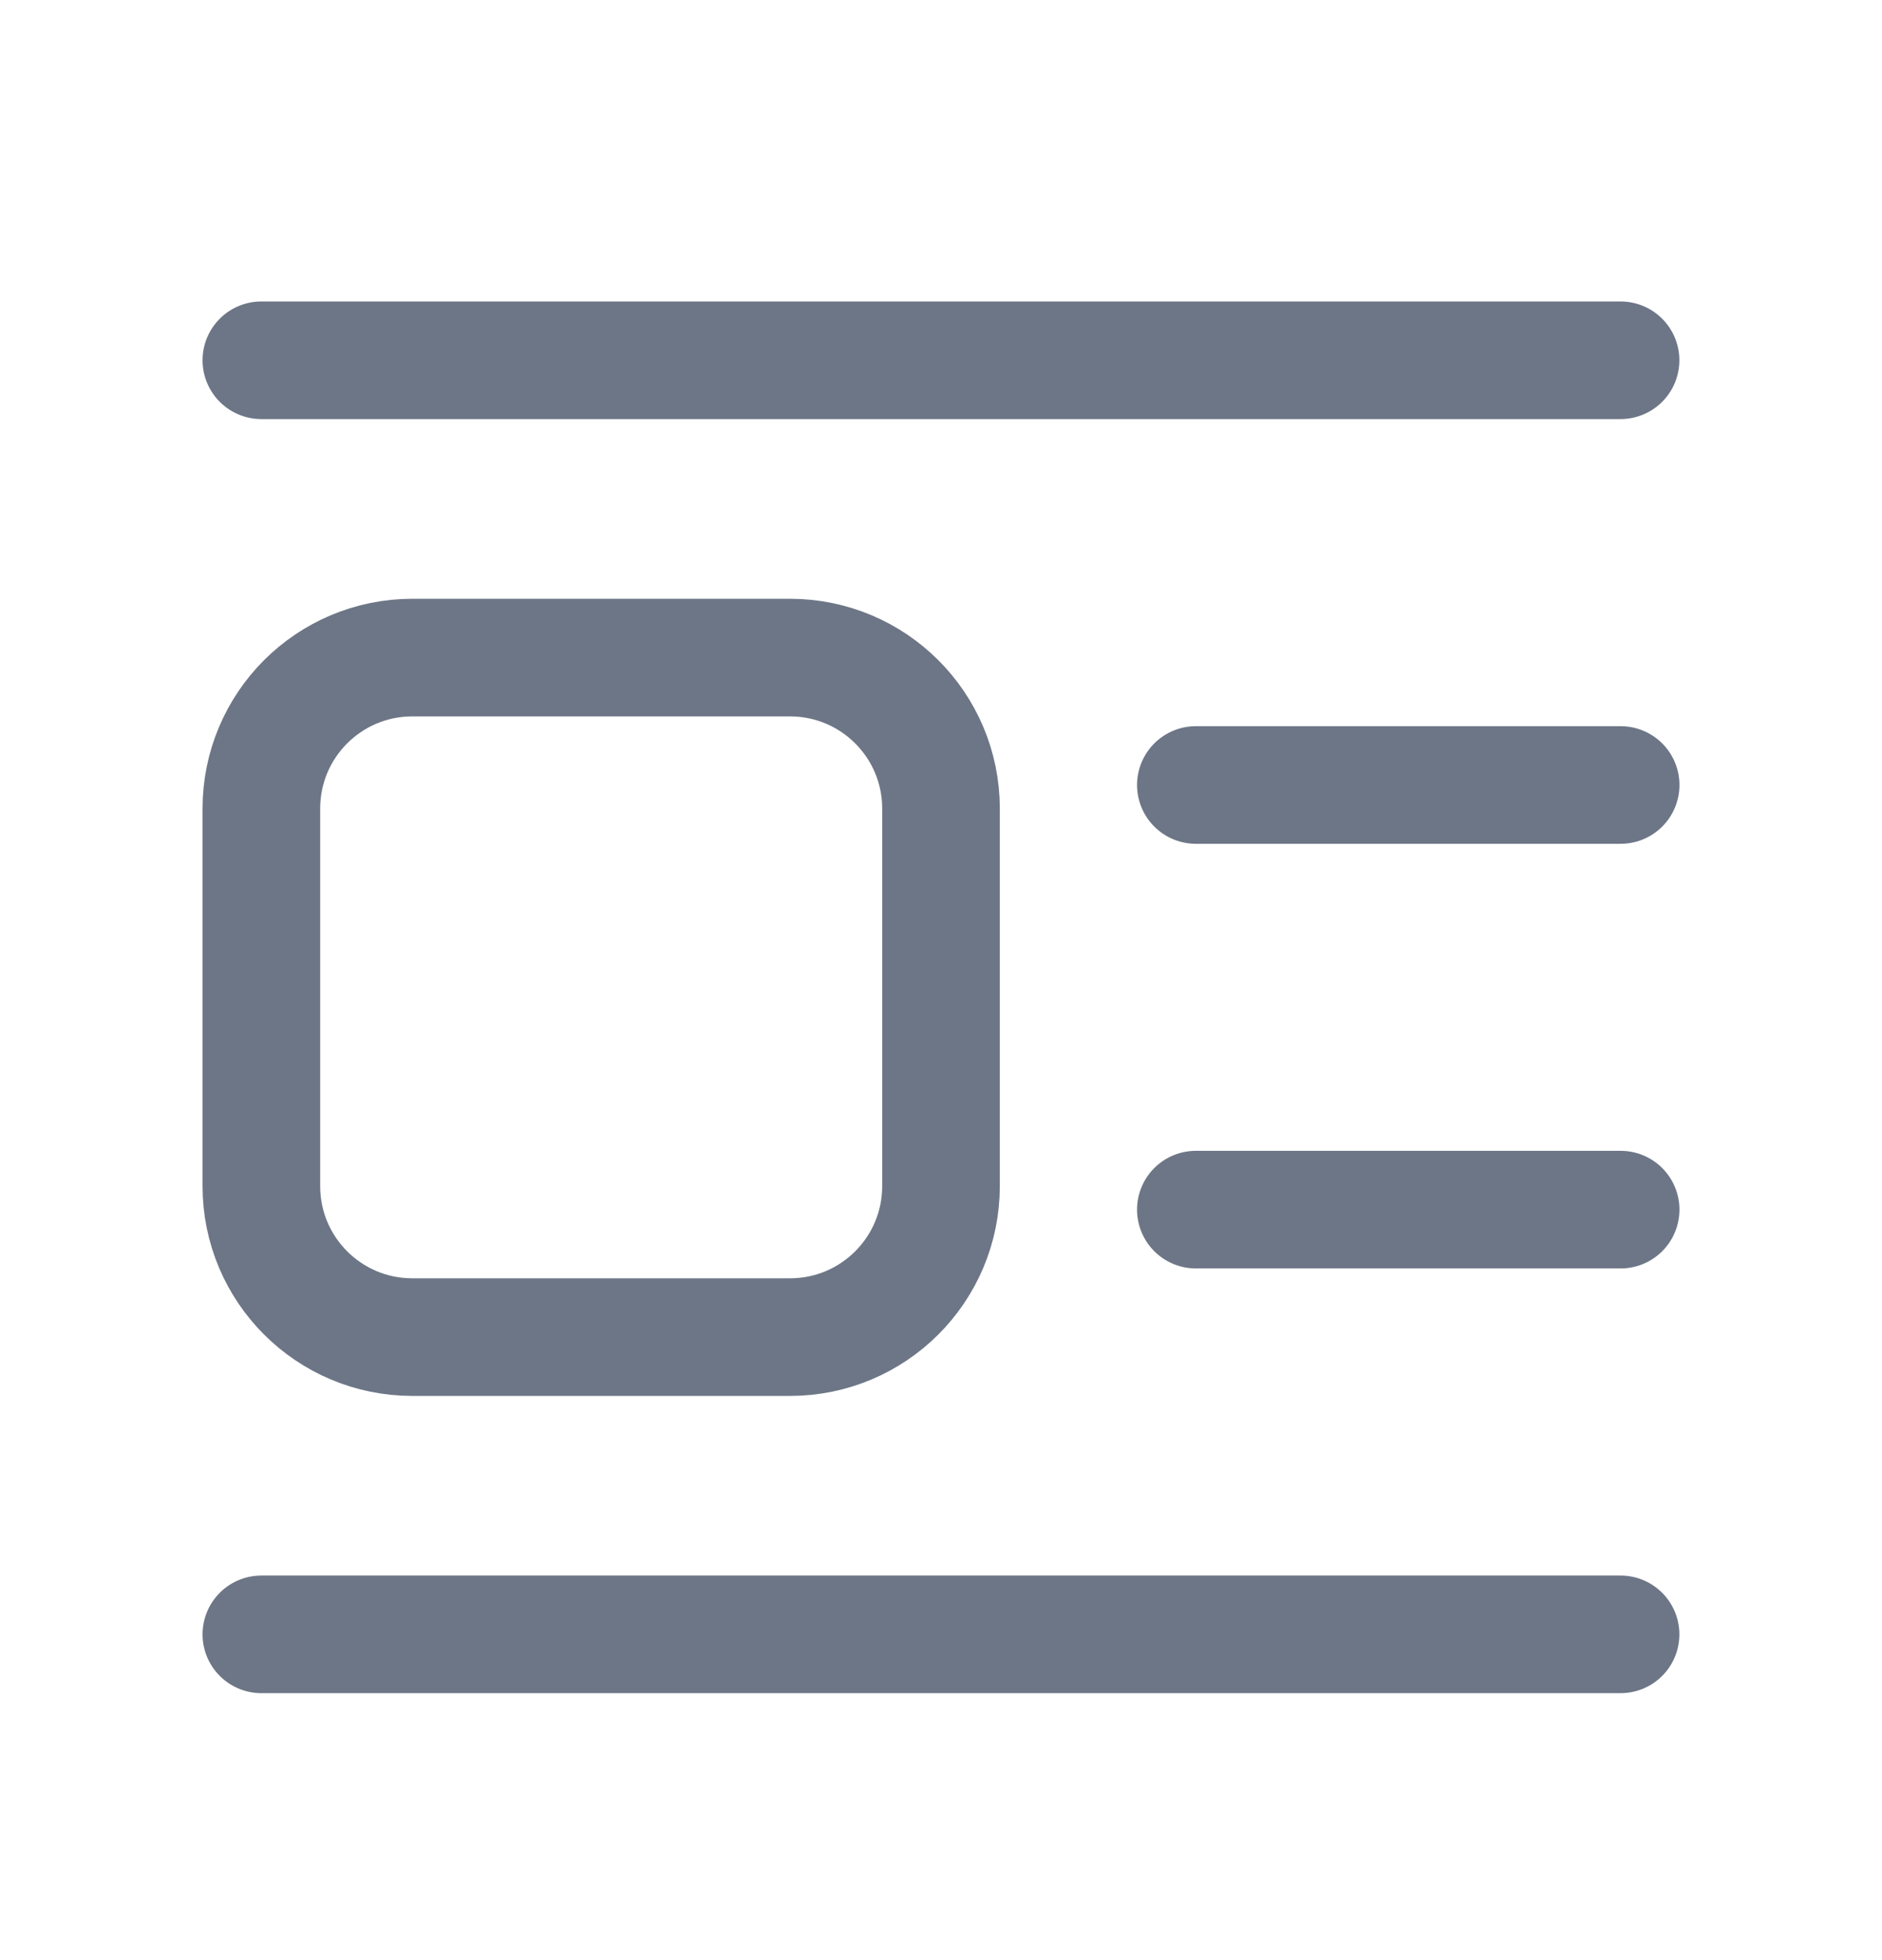 <svg width="24" height="25" viewBox="0 0 24 25" fill="none" xmlns="http://www.w3.org/2000/svg">
<path d="M3.333 4.595H20.666" stroke="#6D7686" stroke-width="1.5" stroke-linecap="round" stroke-linejoin="round"/>
<path d="M15.25 10.012H20.667" stroke="#6D7686" stroke-width="1.5" stroke-linecap="round" stroke-linejoin="round"/>
<path d="M15.25 15.428H20.667" stroke="#6D7686" stroke-width="1.5" stroke-linecap="round" stroke-linejoin="round"/>
<path fill-rule="evenodd" clip-rule="evenodd" d="M10.074 8.387H5.259C4.195 8.387 3.333 9.249 3.333 10.313V15.128C3.333 16.192 4.195 17.054 5.259 17.054H10.074C11.138 17.054 12 16.192 12 15.128V10.313C12 9.249 11.138 8.387 10.074 8.387Z" stroke="#6D7686" stroke-width="1.5" stroke-linecap="round" stroke-linejoin="round"/>
<path d="M3.333 20.845H20.666" stroke="#6D7686" stroke-width="1.5" stroke-linecap="round" stroke-linejoin="round"/>
</svg>
